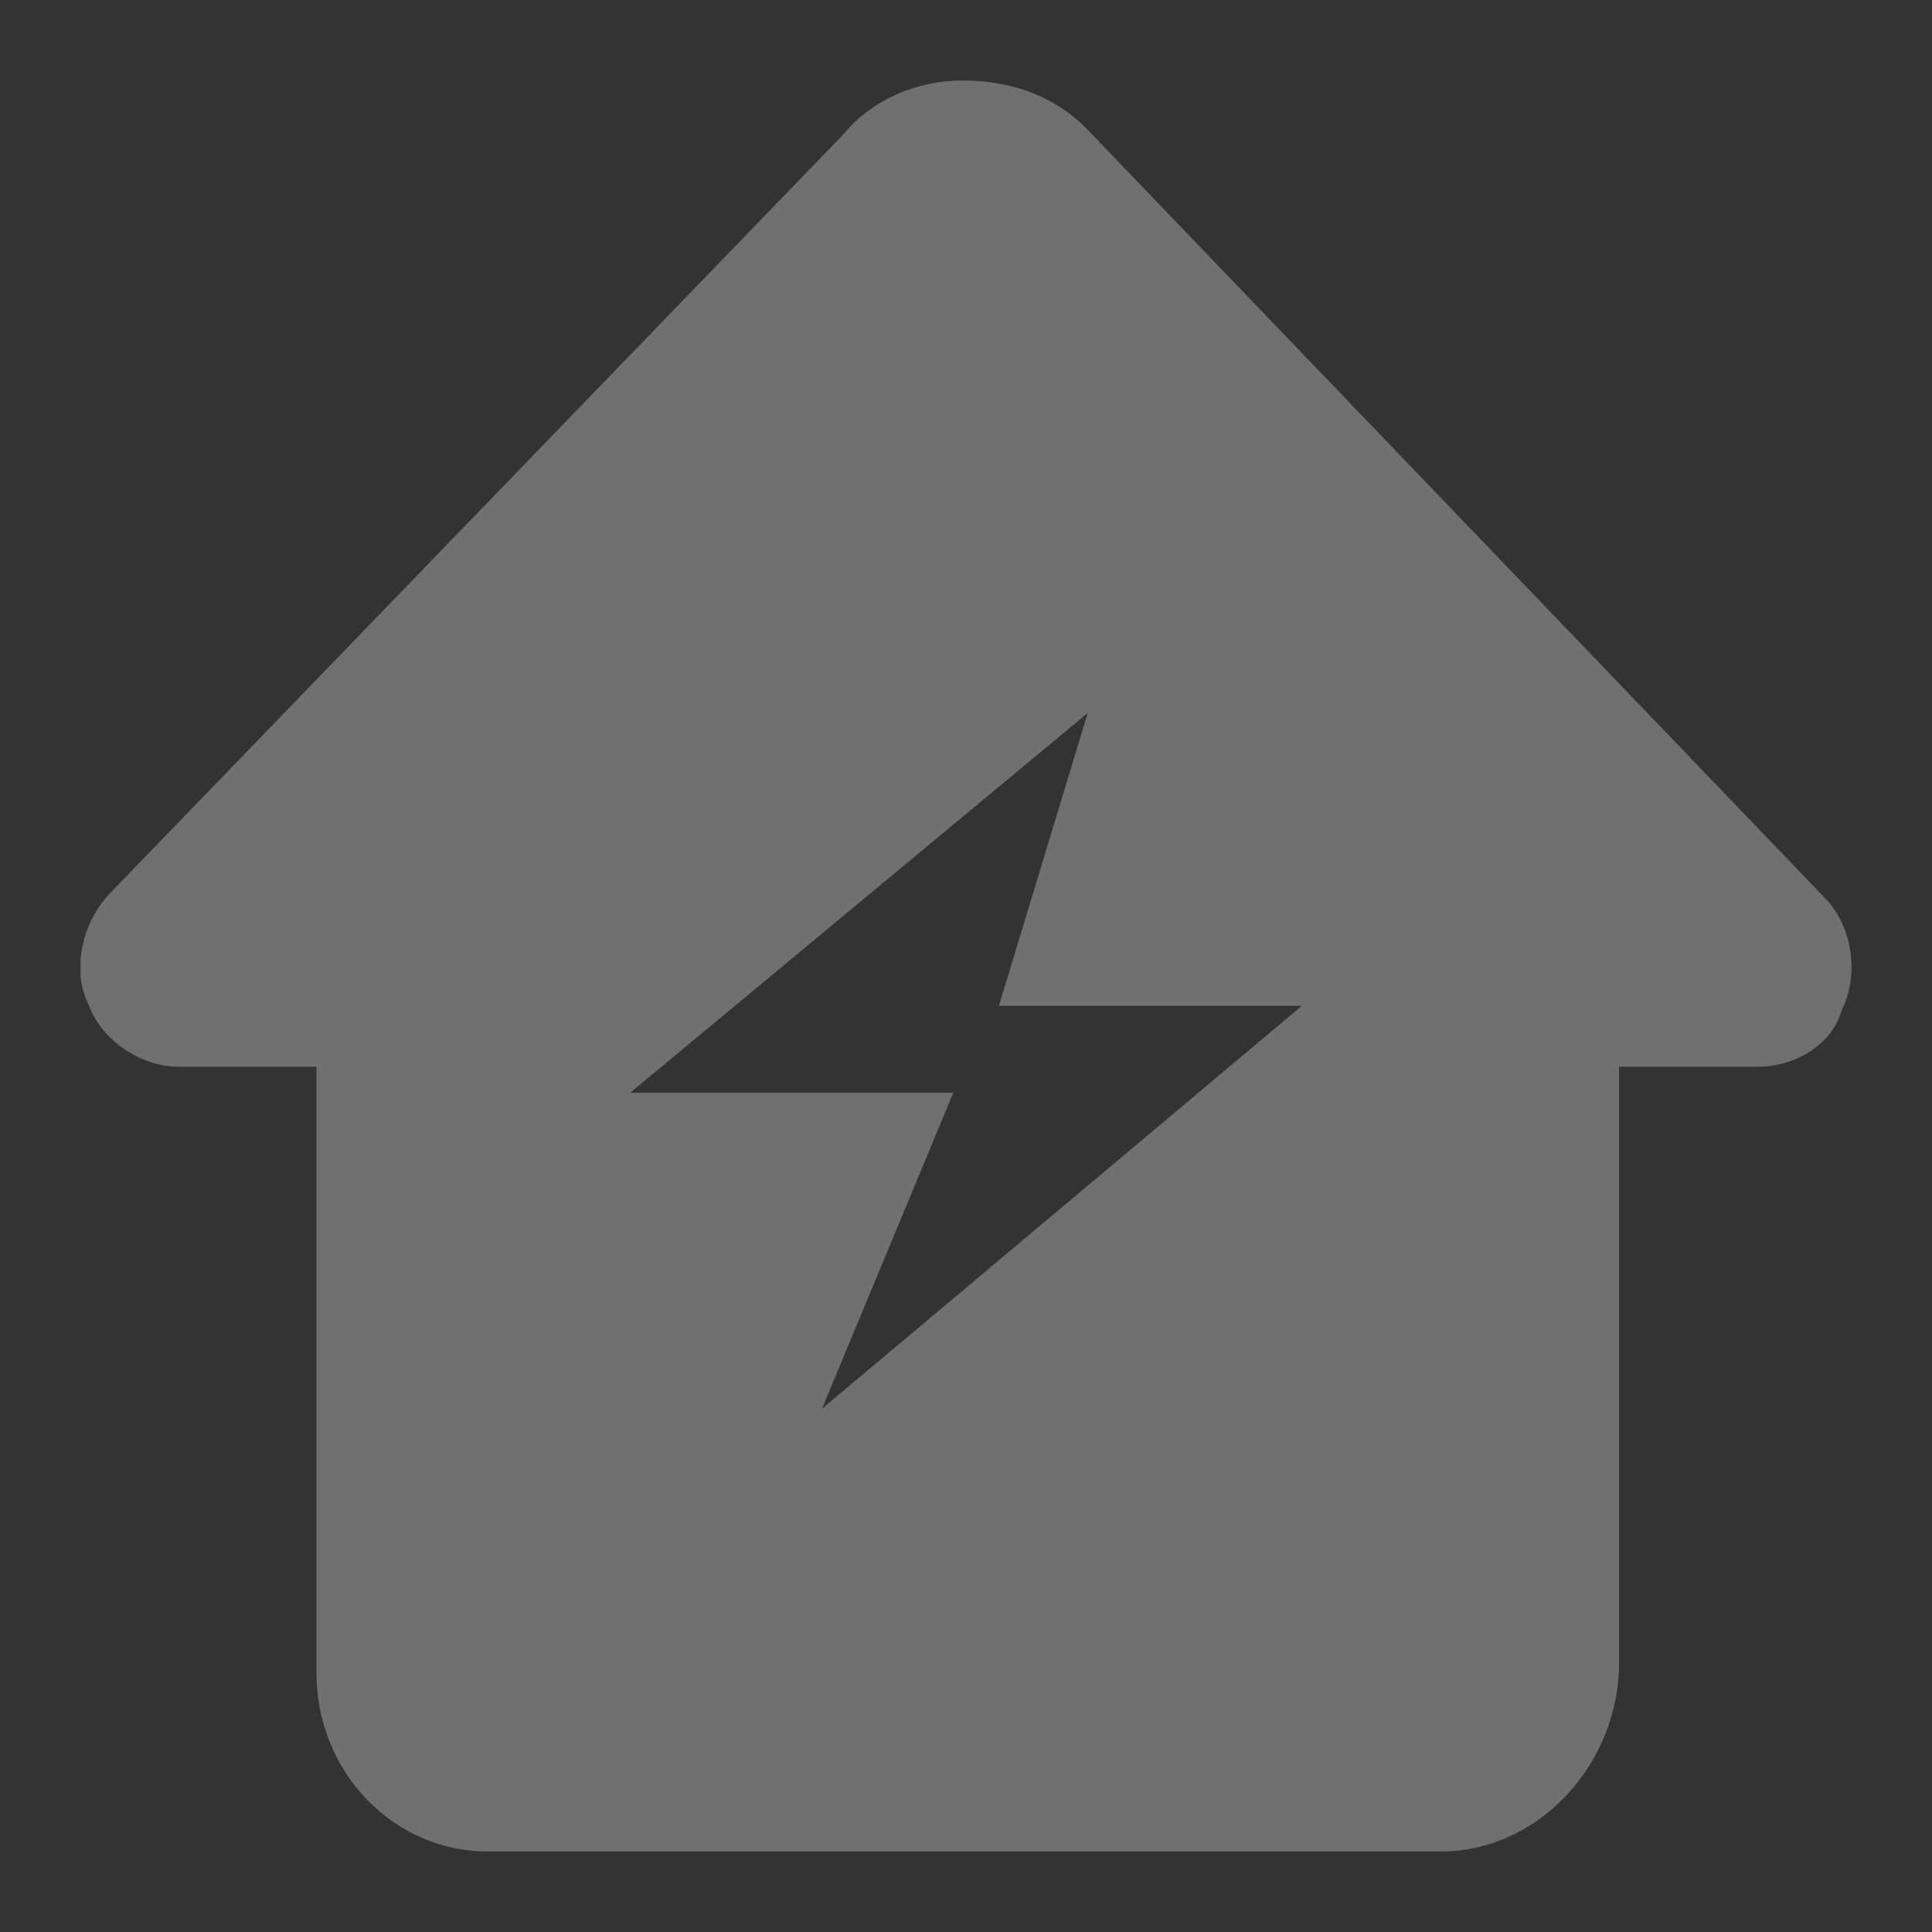 <?xml version="1.0" encoding="UTF-8"?>
<svg width="24px" height="24px" viewBox="0 0 24 24" version="1.1" xmlns="http://www.w3.org/2000/svg" xmlns:xlink="http://www.w3.org/1999/xlink">
    <rect x="0" y="0" width="24" height="24" fill="#333333" stroke="none"/>
    <!-- Generator: Sketch 61.2 (89653) - https://sketch.com -->
    <title>电站</title>
    <desc>Created with Sketch.</desc>
    <g id="电站" stroke="none" stroke-width="1" fill="none" fill-rule="evenodd" opacity="0.3">
        <path d="M11.957,1 C12.59,1 13.128,1.212 13.515,1.616 L13.515,1.616 L22.68,11.166 C23.006,11.507 23.096,12.092 22.889,12.525 L22.889,12.525 L22.859,12.603 C22.756,12.925 22.365,13.252 21.817,13.252 L21.817,13.252 L20.112,13.252 L20.112,20.745 C20.057,21.99 19.067,23 17.898,23 L17.898,23 L6.082,23 C5.509,23.007 4.959,22.772 4.554,22.351 C4.149,21.929 3.925,21.355 3.931,20.758 L3.931,20.758 L3.931,13.252 L2.226,13.252 C1.753,13.252 1.273,12.93 1.11,12.504 L1.11,12.504 L1.09,12.459 C1.041,12.354 1.01,12.238 1,12.113 L1,12.113 L1,11.924 C1.025,11.615 1.153,11.324 1.361,11.102 L1.361,11.102 L10.462,1.684 L10.489,1.654 C10.832,1.244 11.382,1 11.957,1 Z M13.512,8.857 L7.828,13.575 L11.842,13.575 L10.211,17.5 L16.172,12.495 L12.409,12.495 L13.512,8.857 Z" id="形状结合" fill="#FFFFFF" fill-rule="nonzero"></path>
    </g>
</svg>
